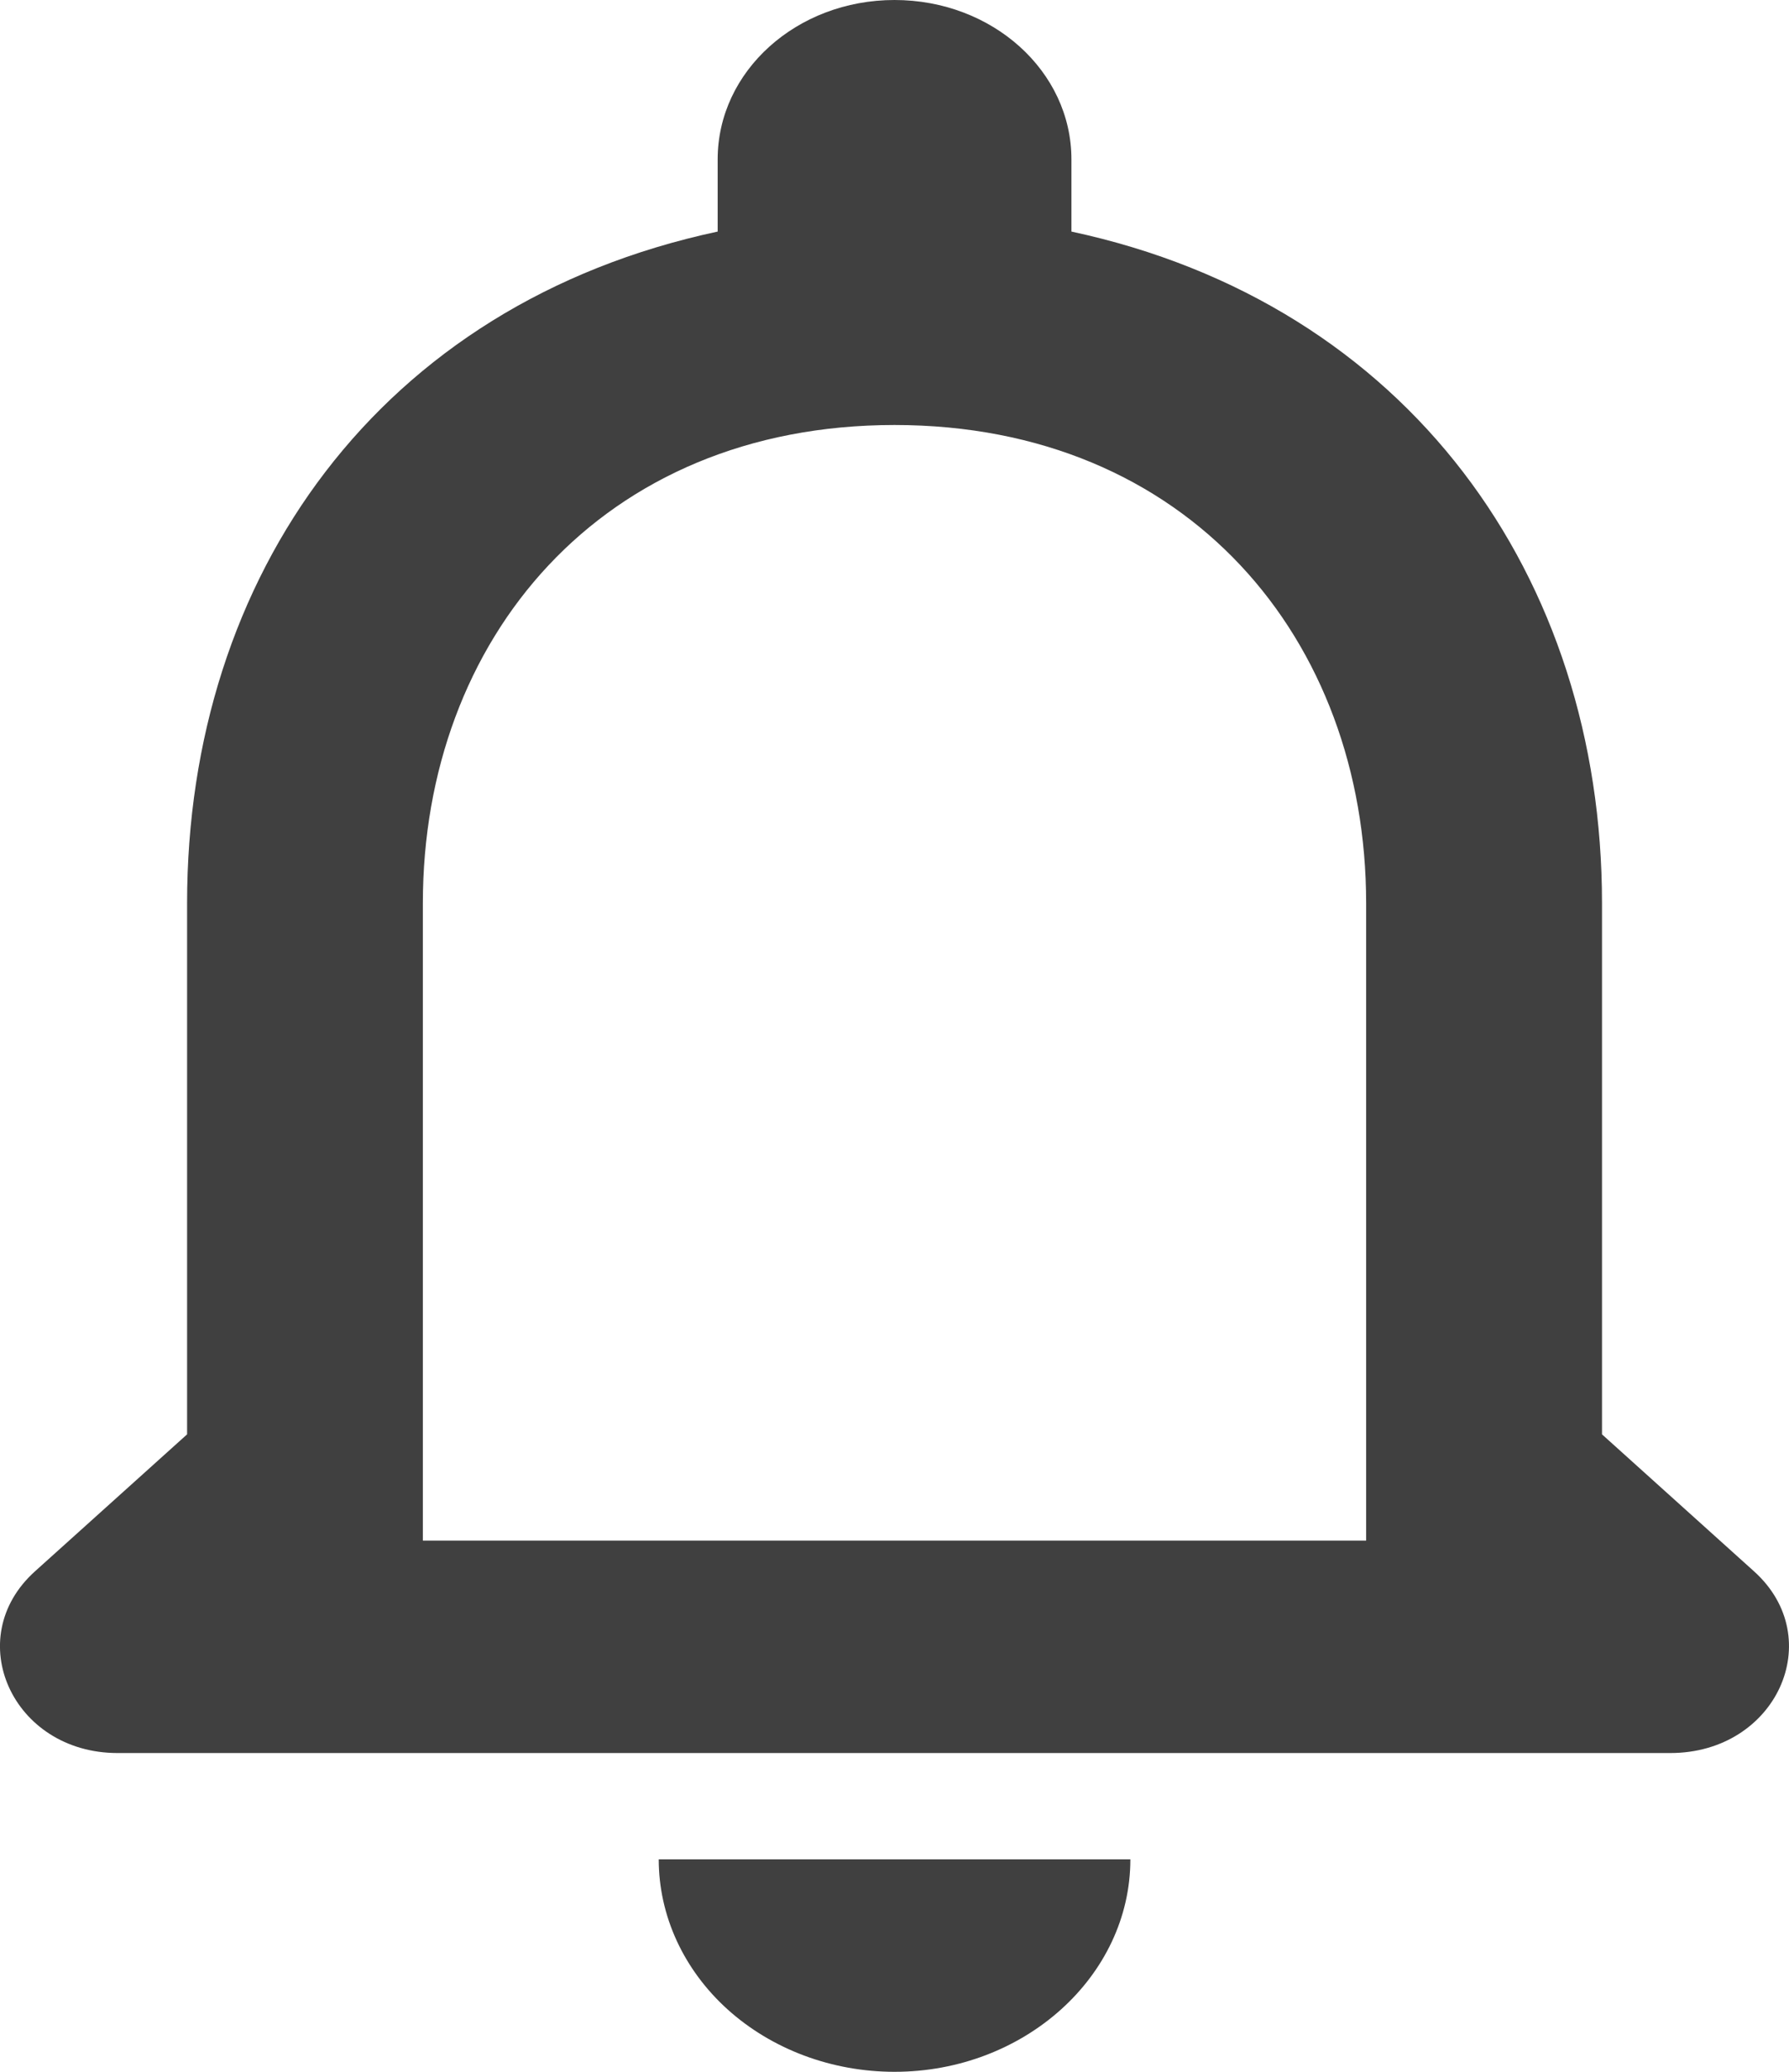 <svg width="19" height="22" viewBox="0 0 19 22" fill="none" xmlns="http://www.w3.org/2000/svg">
<path d="M18.629 16.686L17.014 15.231V9.59C17.014 6.126 14.96 3.227 11.379 2.459V1.692C11.379 0.756 10.54 0 9.5 0C8.461 0 7.622 0.756 7.622 1.692V2.459C4.028 3.227 1.987 6.115 1.987 9.59V15.231L0.371 16.686C-0.418 17.397 0.133 18.615 1.248 18.615H17.74C18.867 18.615 19.418 17.397 18.629 16.686ZM14.509 16.359H4.491V9.59C4.491 6.792 6.382 4.513 9.5 4.513C12.618 4.513 14.509 6.792 14.509 9.59V16.359ZM9.5 22C10.878 22 12.005 20.985 12.005 19.744H6.996C6.996 20.342 7.26 20.916 7.729 21.339C8.199 21.762 8.836 22 9.5 22Z" fill="#404040"/>
</svg>
